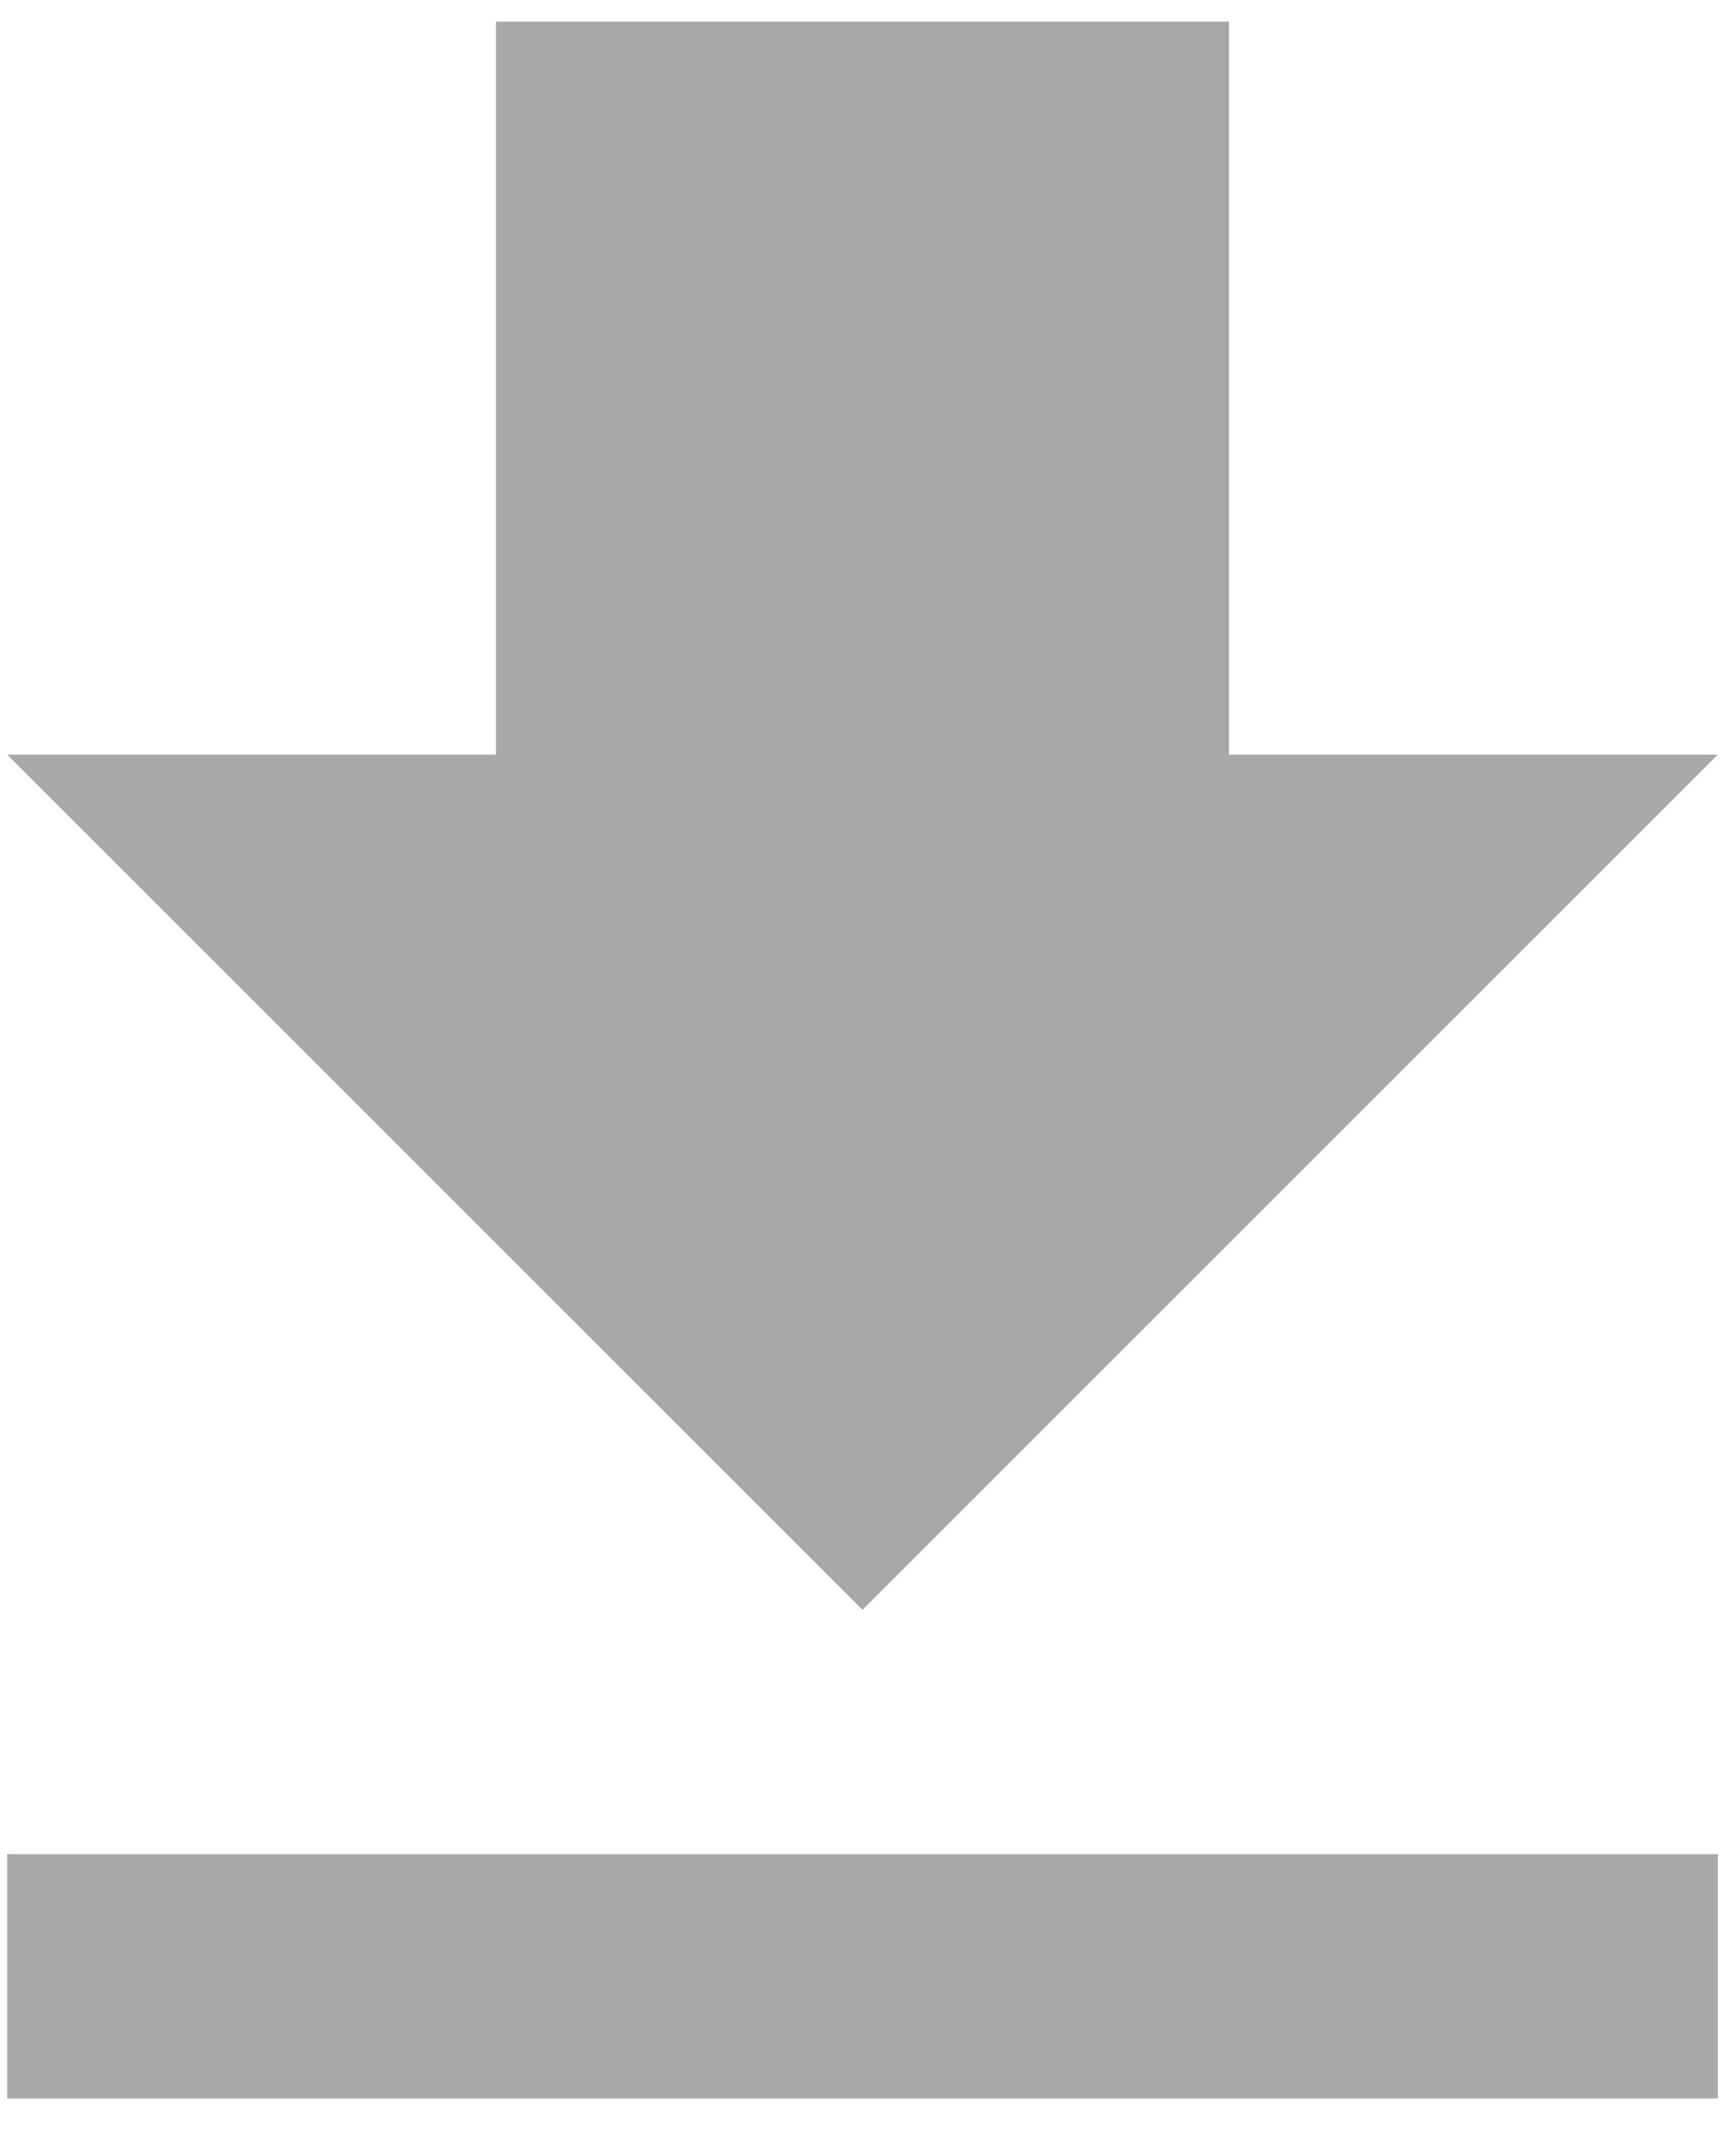 <svg width="20" height="25" viewBox="0 0 20 25" fill="none" xmlns="http://www.w3.org/2000/svg">
<path d="M19.917 8.75H14.25V0.25H5.75V8.75H0.083L10 18.667L19.917 8.75ZM0.083 21.5V24.333H19.917V21.5H0.083Z" fill="#A7A9AB"/>
</svg>
